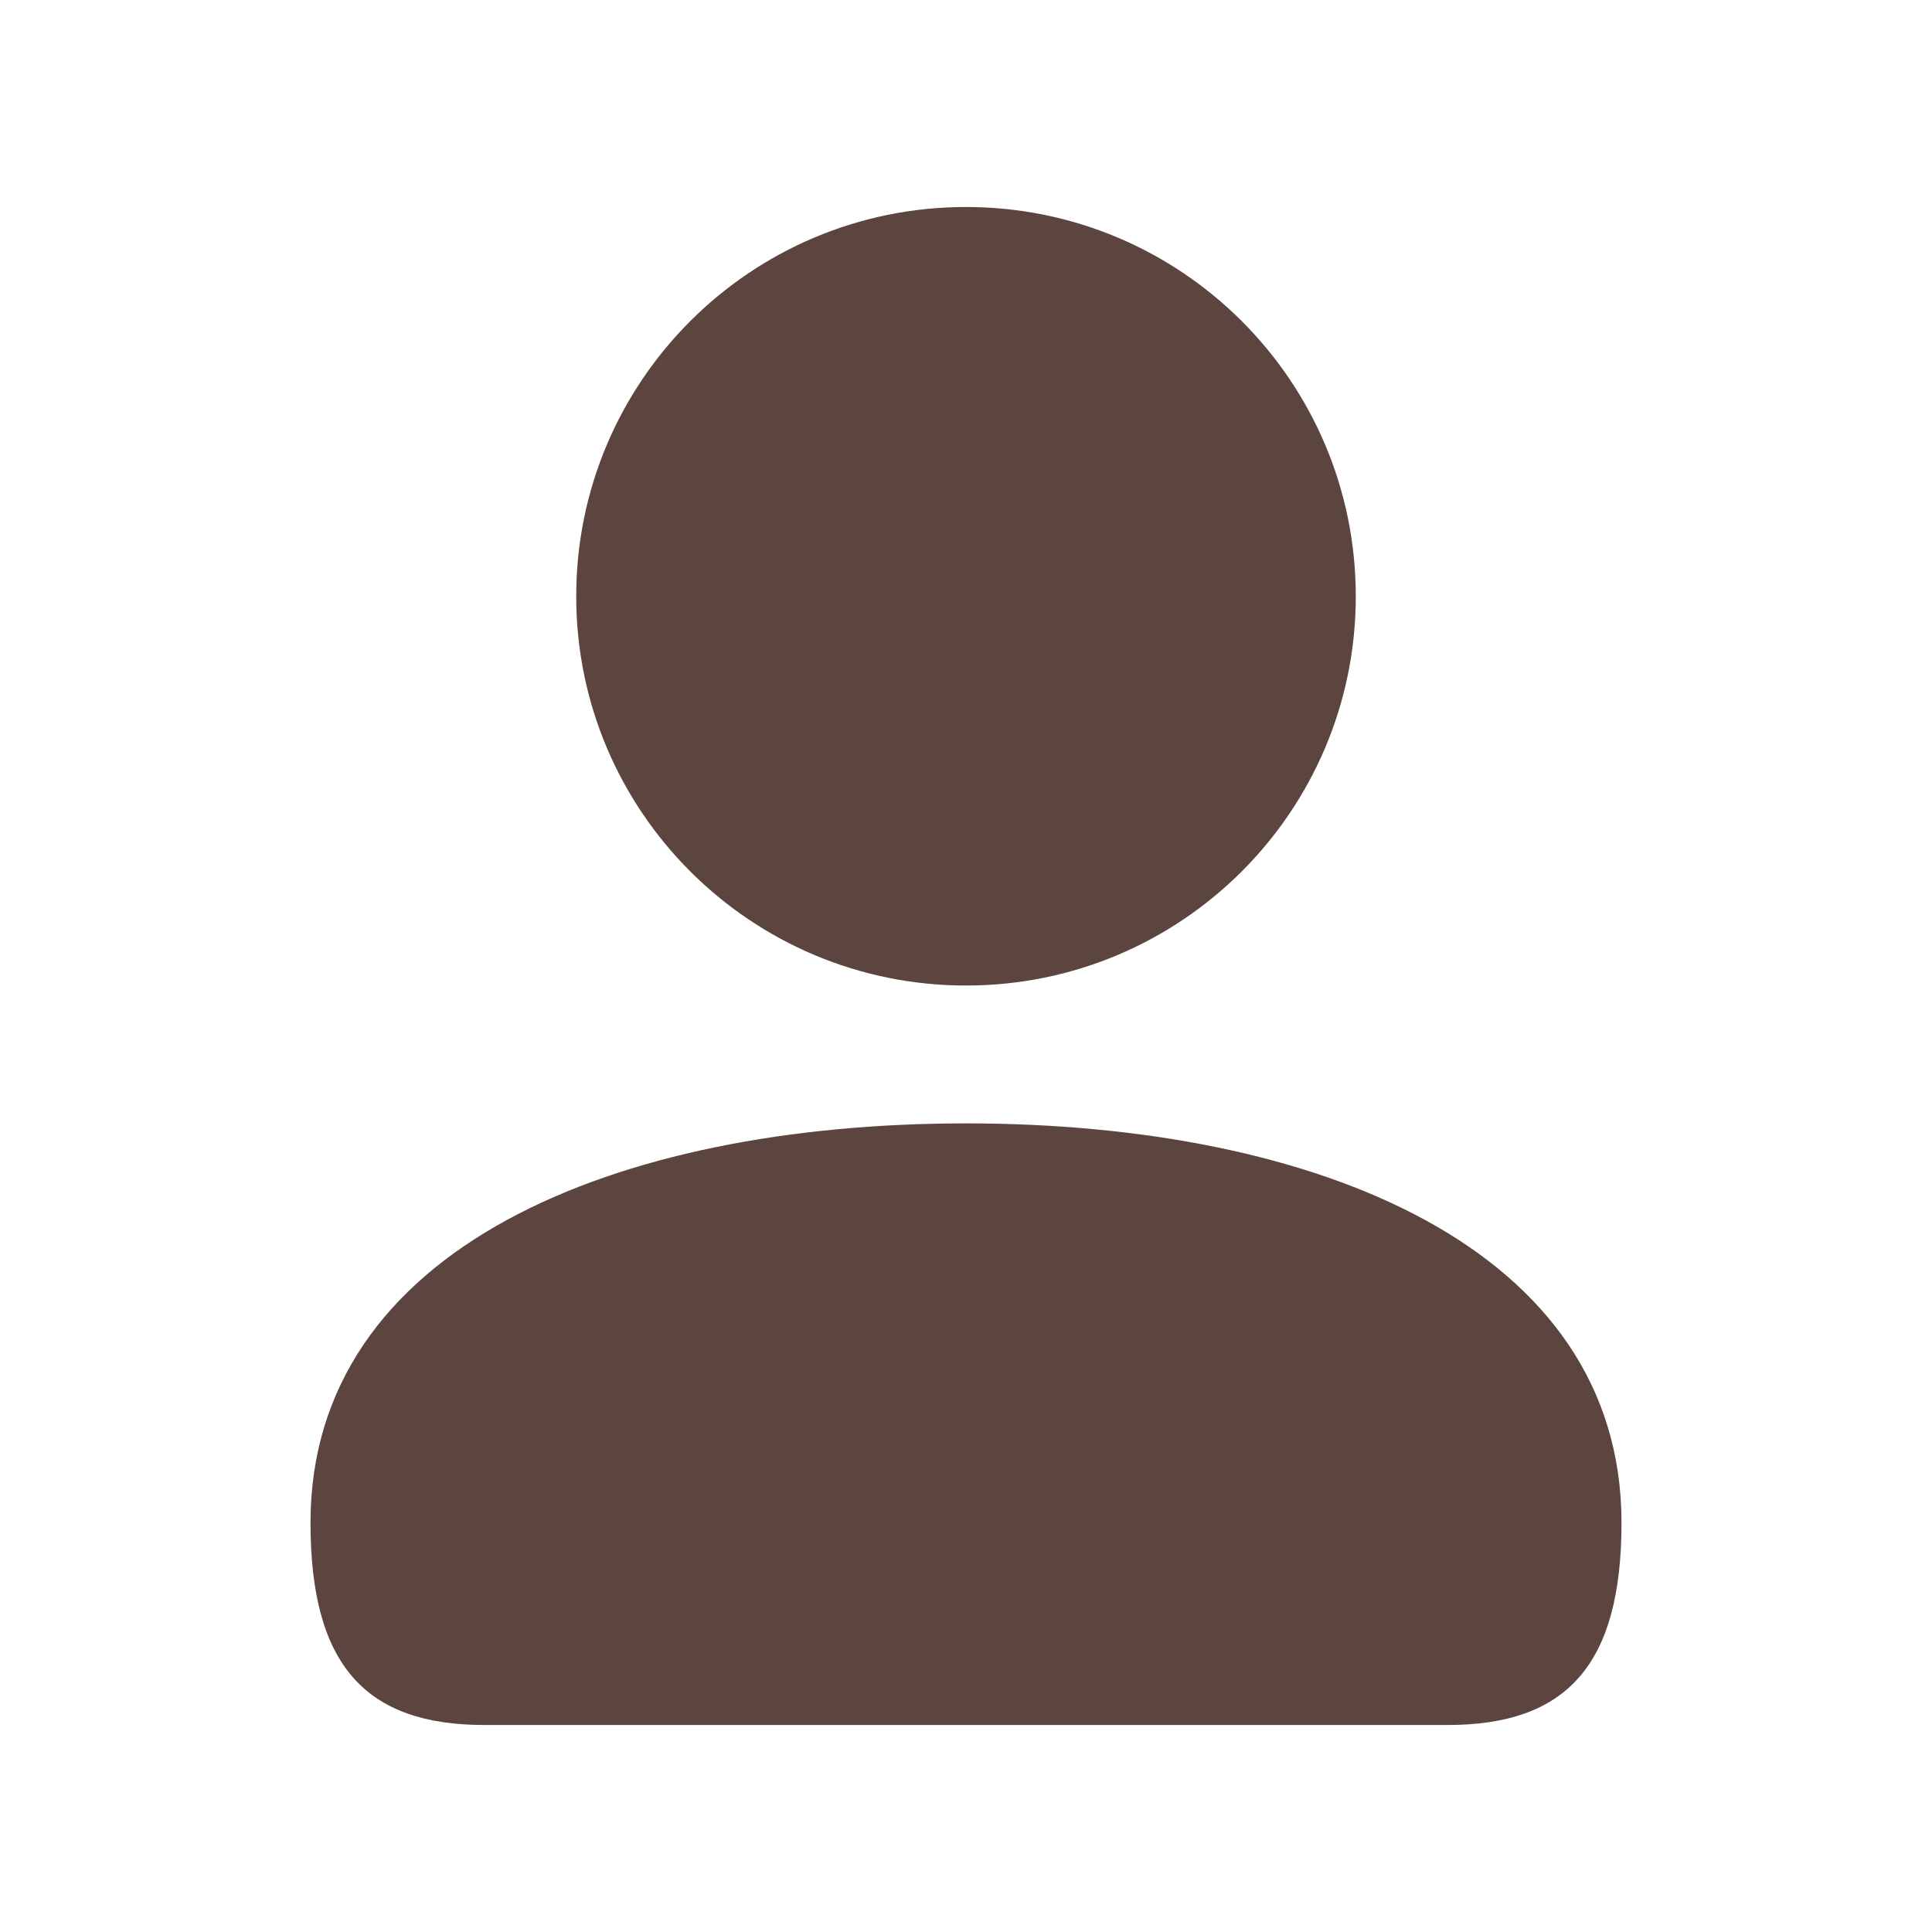 <svg width="28" height="28" viewBox="0 0 28 28" fill="none" xmlns="http://www.w3.org/2000/svg">
<path d="M14 16.281C19.085 16.281 23.5 18.089 23.5 22.069C23.5 24.138 22.698 25 20.978 25H7.022C5.302 25 4.5 24.138 4.5 22.069C4.5 18.089 8.915 16.281 14 16.281ZM14 3C17.121 3 19.649 5.525 19.649 8.642C19.649 11.758 17.121 14.283 14 14.283C10.88 14.283 8.351 11.758 8.351 8.642C8.351 5.525 10.88 3 14 3Z" fill="#5C453E"/>
</svg>
